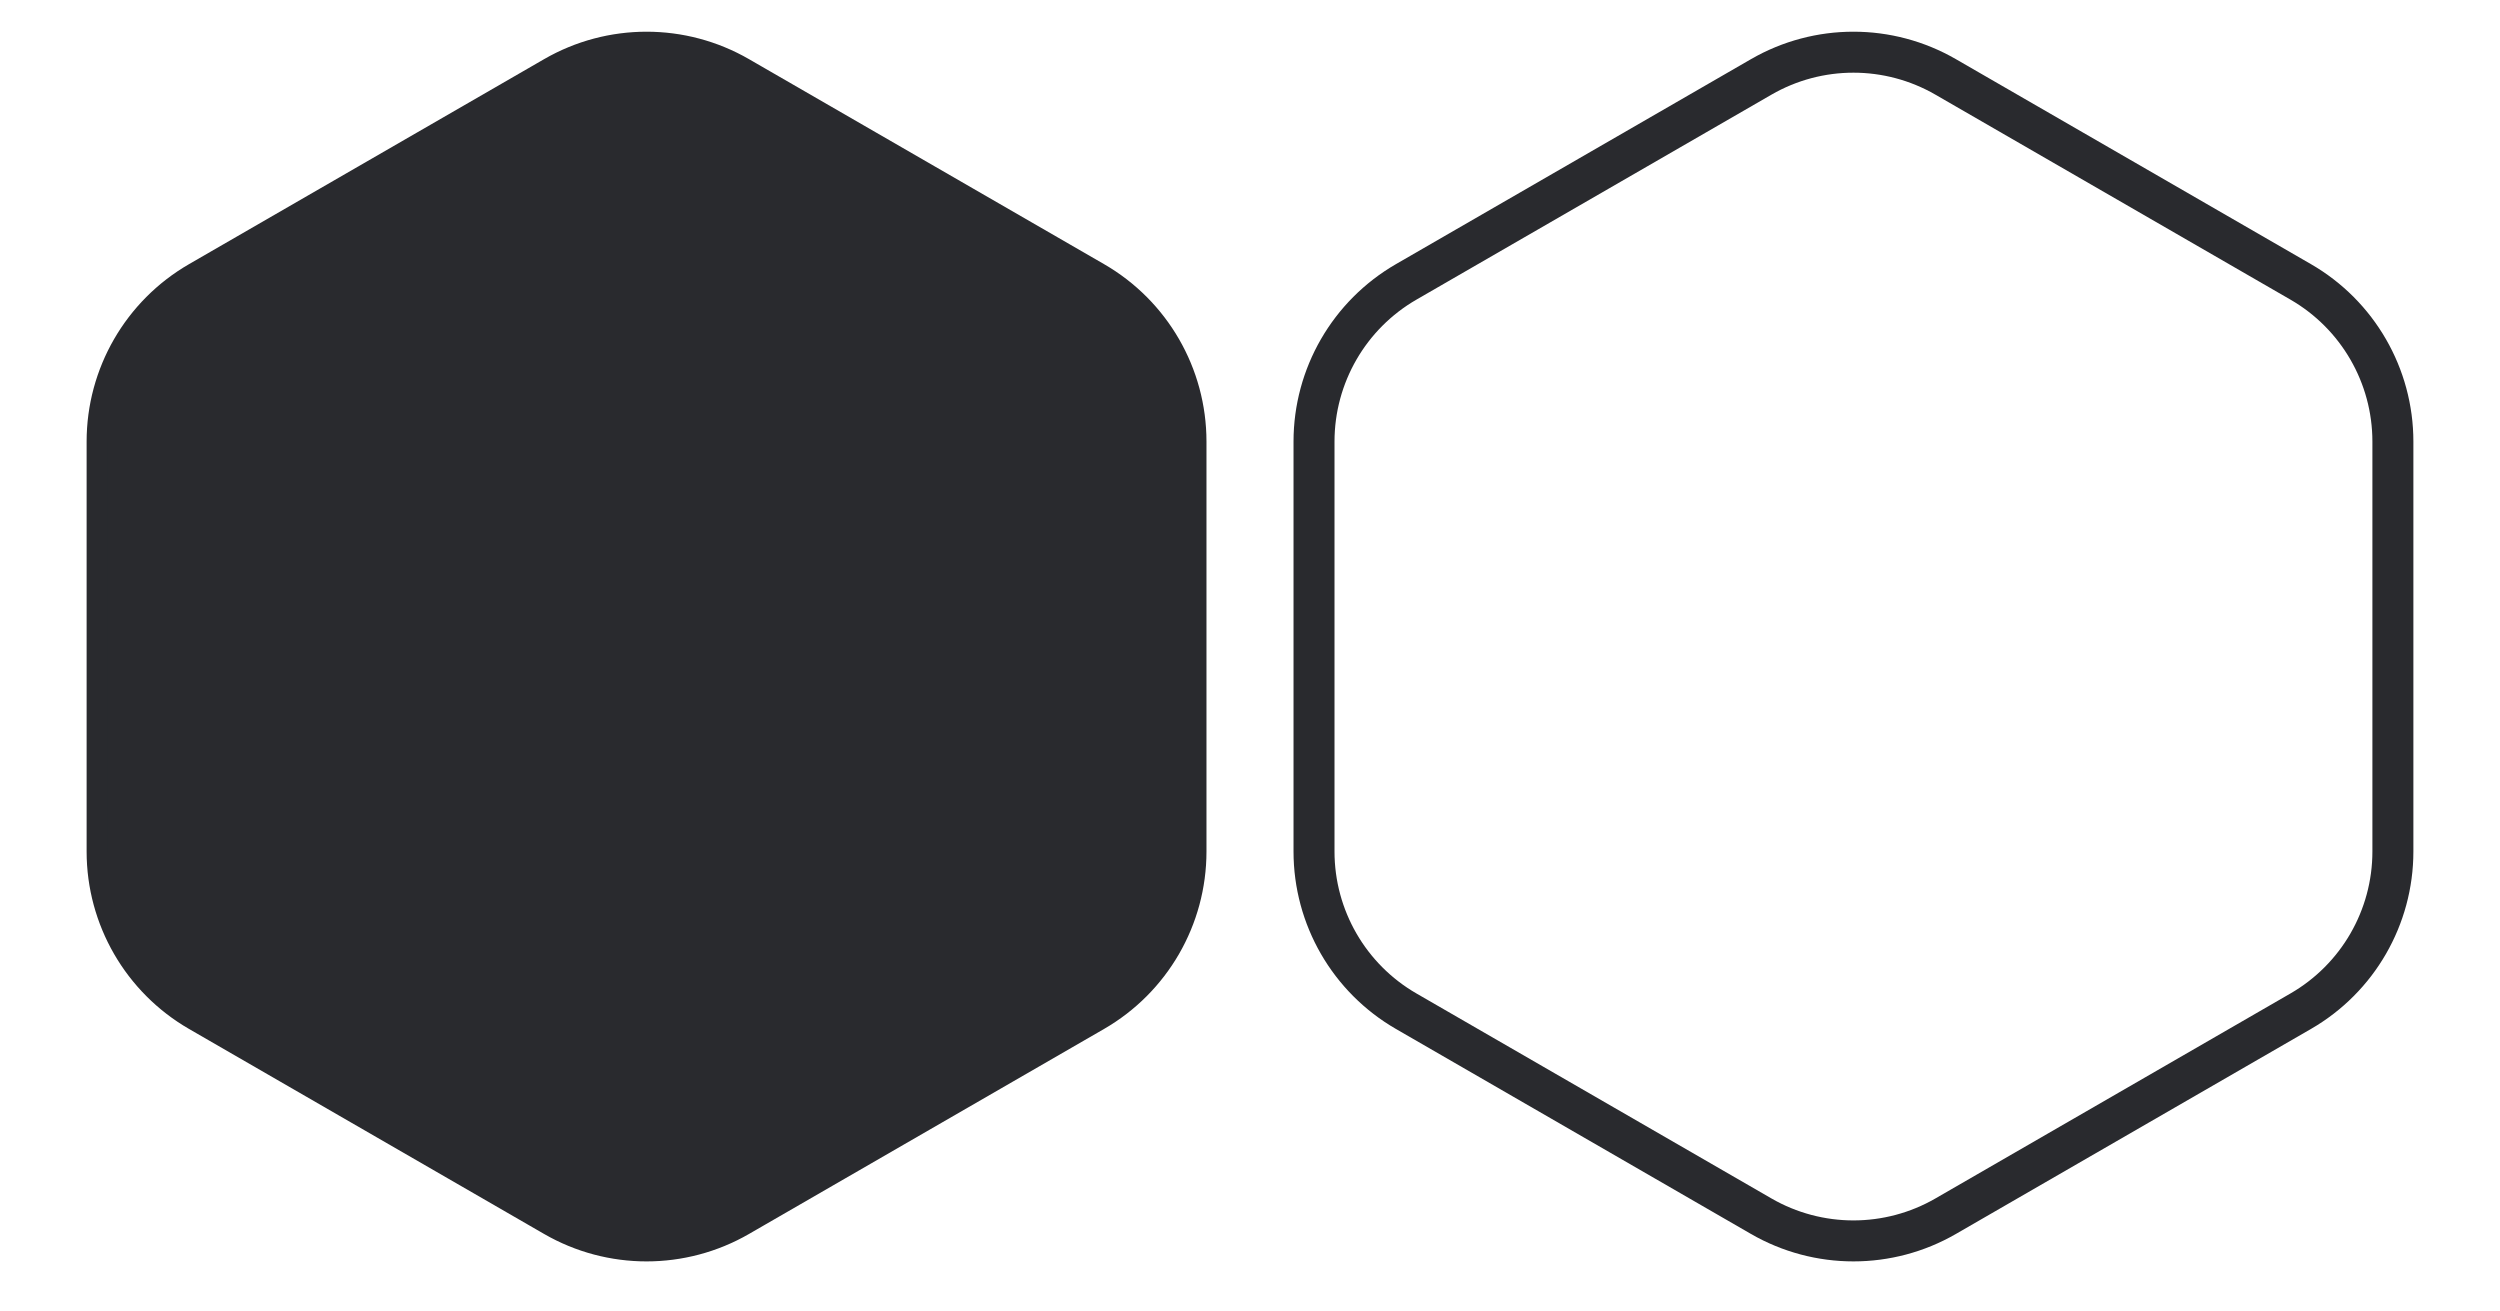 <svg width="122" height="64" viewBox="0 0 122 64" fill="none" xmlns="http://www.w3.org/2000/svg">
<g id="Toggle">
<path id="Polygon 6" d="M36.302 3.32L53.626 13.322C56.566 15.019 58.376 18.155 58.376 21.549V41.554C58.376 44.948 56.566 48.084 53.626 49.781L36.302 59.784C33.362 61.481 29.741 61.481 26.802 59.784L9.477 49.781C6.538 48.084 4.727 44.948 4.727 41.554V21.549C4.727 18.155 6.538 15.019 9.477 13.322L26.802 3.32C29.741 1.623 33.362 1.623 36.302 3.32Z" fill="#292A2E" stroke="#292A2E"/>
<path id="Polygon 7" d="M94.948 3.753L112.273 13.755C115.058 15.363 116.773 18.334 116.773 21.549V41.554C116.773 44.77 115.058 47.741 112.273 49.348L94.948 59.351C92.164 60.958 88.733 60.958 85.948 59.351L68.624 49.348C65.839 47.741 64.124 44.77 64.124 41.554V21.549C64.124 18.334 65.839 15.363 68.624 13.755L85.948 3.753C88.733 2.145 92.164 2.145 94.948 3.753Z" stroke="#292A2E" stroke-width="2"/>
</g>
</svg>
